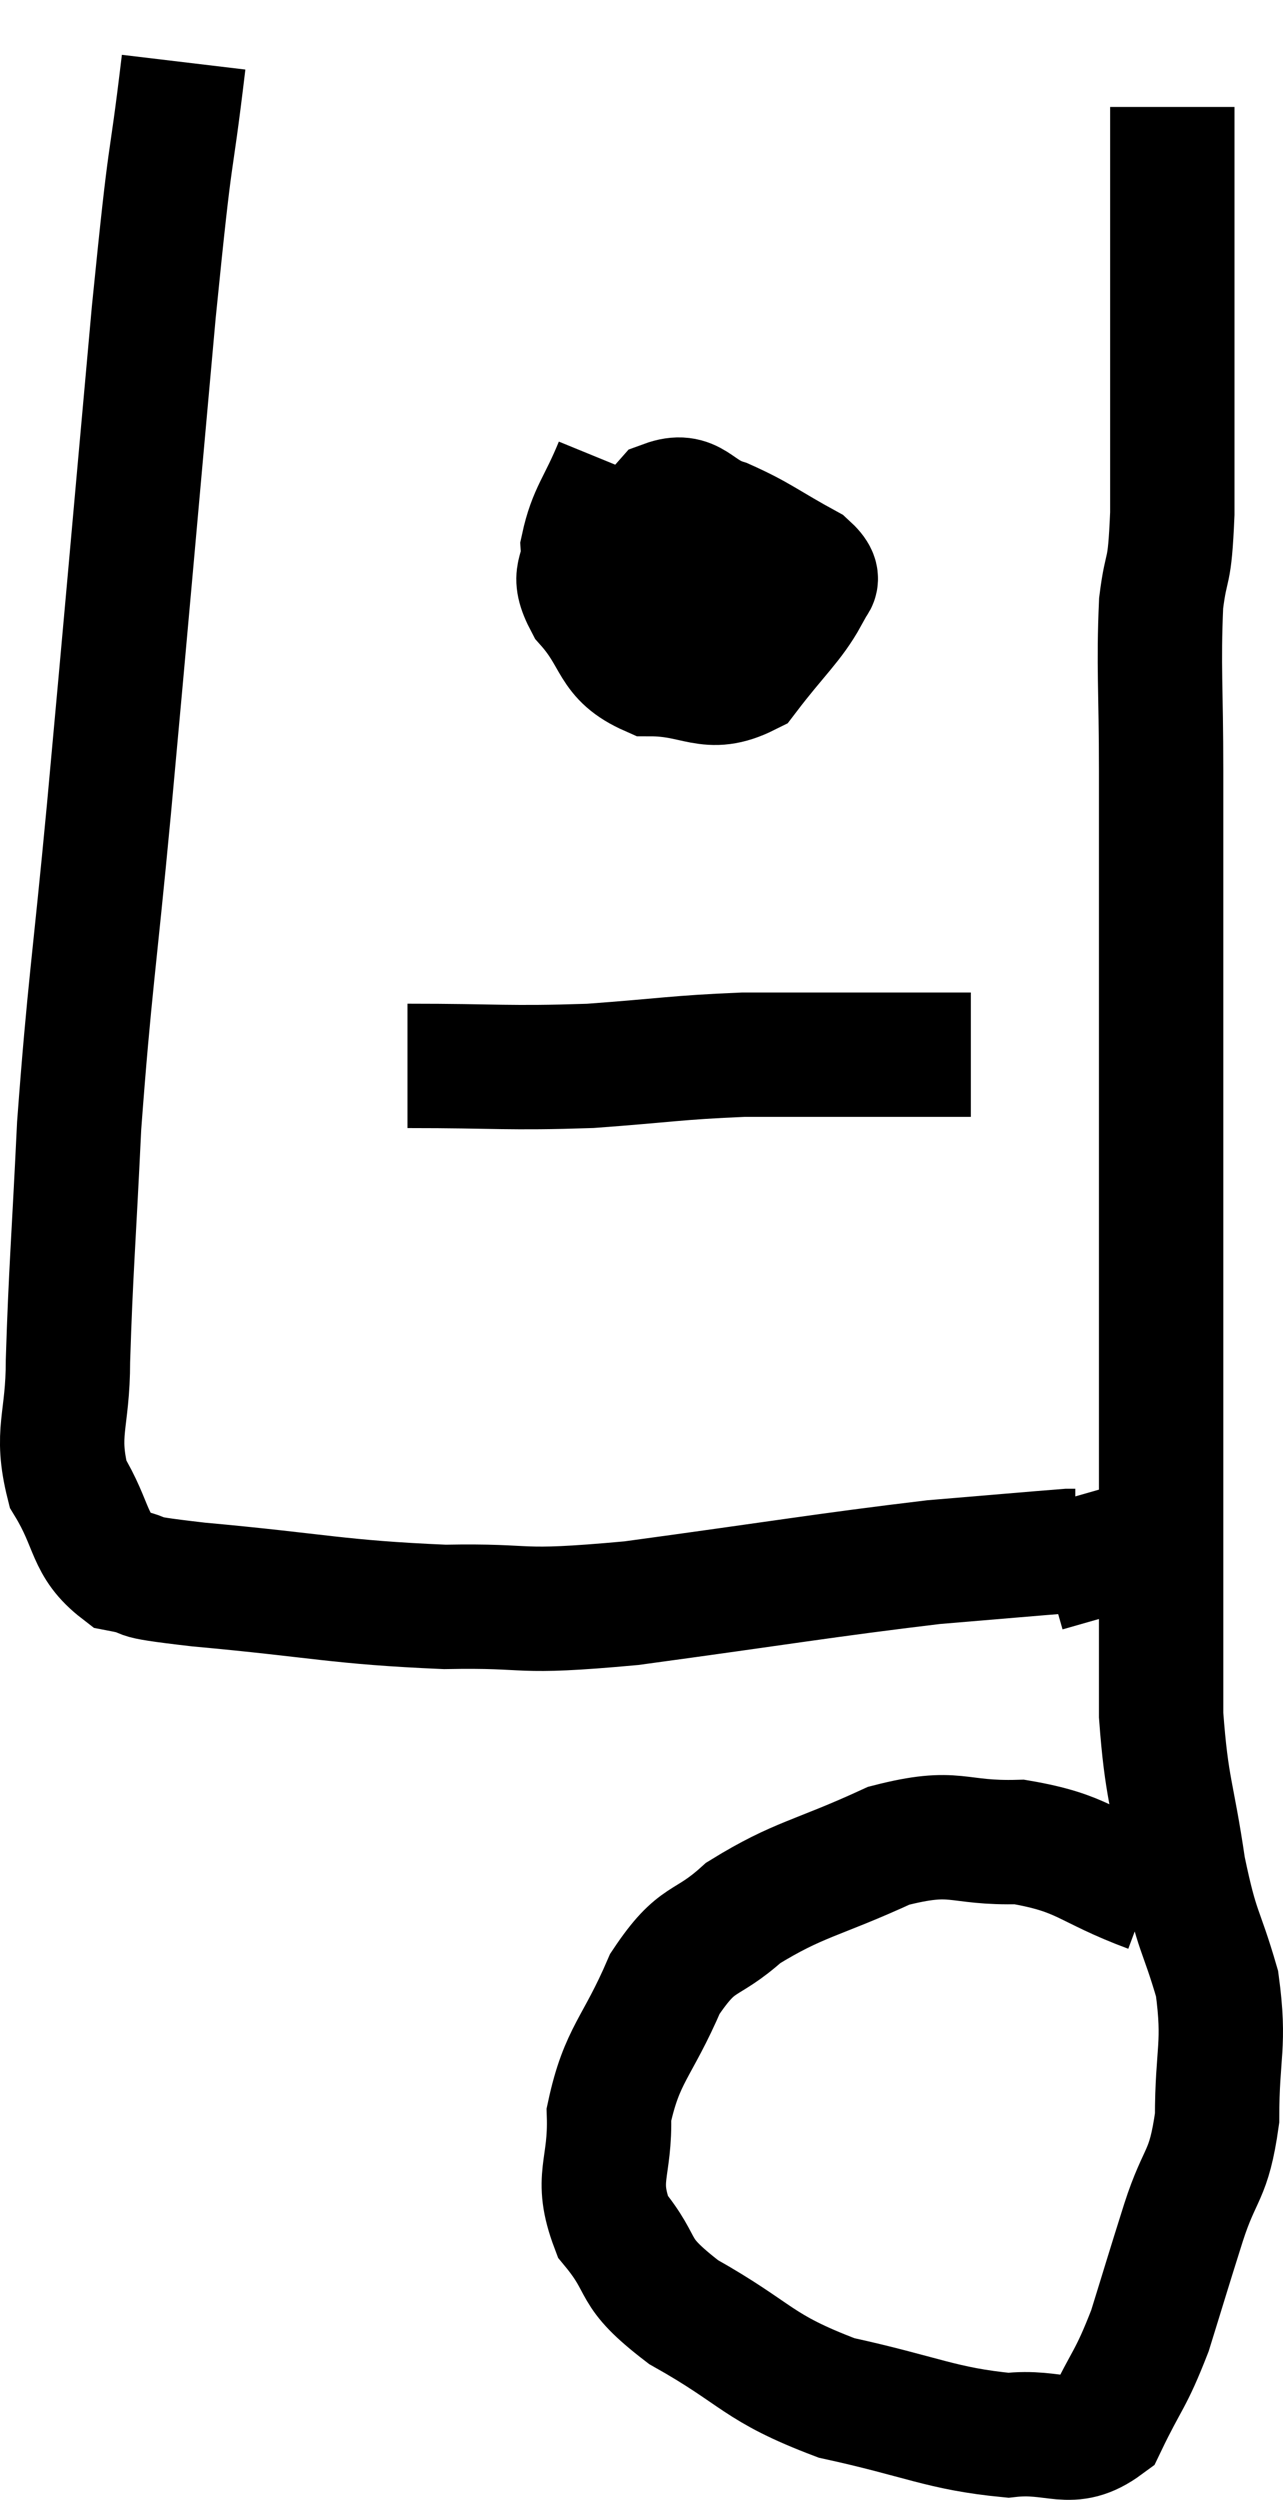 <svg xmlns="http://www.w3.org/2000/svg" viewBox="11.087 4.58 20.633 40.199" width="20.633" height="40.199"><path d="M 14.04 5.58 C 13.8 7.59, 13.86 6.6, 13.56 9.6 C 13.2 13.59, 13.14 14.31, 12.84 17.58 C 12.6 20.13, 12.525 20.46, 12.36 22.68 C 12.27 24.57, 12.225 25.02, 12.18 26.46 C 12.18 27.45, 11.97 27.6, 12.18 28.44 C 12.6 29.13, 12.495 29.415, 13.02 29.82 C 13.65 29.94, 12.975 29.91, 14.28 30.06 C 16.26 30.24, 16.5 30.345, 18.24 30.42 C 19.74 30.39, 19.275 30.54, 21.24 30.36 C 23.67 30.03, 24.345 29.91, 26.1 29.7 C 27.18 29.61, 27.69 29.565, 28.26 29.52 C 28.32 29.52, 28.35 29.52, 28.38 29.52 L 28.38 29.52" fill="none" stroke="black" stroke-width="2"></path><path d="M 29.58 34.98 C 28.53 34.59, 28.53 34.38, 27.48 34.2 C 26.43 34.23, 26.49 33.975, 25.38 34.26 C 24.21 34.8, 23.94 34.785, 23.04 35.34 C 22.41 35.91, 22.32 35.67, 21.78 36.48 C 21.33 37.53, 21.09 37.605, 20.88 38.58 C 20.91 39.48, 20.64 39.585, 20.94 40.38 C 21.51 41.07, 21.18 41.07, 22.08 41.76 C 23.31 42.45, 23.235 42.645, 24.54 43.14 C 25.92 43.44, 26.22 43.635, 27.3 43.74 C 28.08 43.65, 28.29 43.98, 28.86 43.56 C 29.22 42.81, 29.265 42.87, 29.58 42.06 C 29.85 41.19, 29.85 41.175, 30.12 40.32 C 30.39 39.48, 30.525 39.6, 30.66 38.64 C 30.66 37.56, 30.795 37.485, 30.66 36.48 C 30.39 35.55, 30.345 35.7, 30.12 34.62 C 29.94 33.39, 29.85 33.375, 29.76 32.16 C 29.76 30.96, 29.76 31.71, 29.76 29.76 C 29.76 27.06, 29.76 26.79, 29.76 24.36 C 29.76 22.2, 29.76 21.885, 29.76 20.04 C 29.76 18.51, 29.76 18.42, 29.76 16.98 C 29.76 15.63, 29.715 15.315, 29.76 14.28 C 29.85 13.56, 29.895 13.905, 29.94 12.84 C 29.94 11.43, 29.94 11.25, 29.94 10.02 C 29.94 8.97, 29.94 8.85, 29.94 7.92 C 29.94 7.11, 29.94 6.705, 29.94 6.3 C 29.94 6.3, 29.94 6.3, 29.94 6.3 L 29.94 6.3" fill="none" stroke="black" stroke-width="2"></path><path d="M 27.9 29.82 C 28.53 29.64, 28.635 29.61, 29.16 29.46 C 29.58 29.34, 29.64 29.28, 30 29.22 C 30.3 29.22, 30.45 29.22, 30.6 29.22 L 30.6 29.22" fill="none" stroke="black" stroke-width="2"></path><path d="M 21 12.06 C 20.73 12.72, 20.58 12.825, 20.46 13.38 C 20.49 13.83, 20.25 13.77, 20.52 14.28 C 21.03 14.85, 20.895 15.135, 21.54 15.42 C 22.32 15.42, 22.47 15.735, 23.1 15.42 C 23.58 14.79, 23.82 14.595, 24.06 14.16 C 24.06 13.92, 24.39 13.98, 24.06 13.68 C 23.4 13.32, 23.31 13.215, 22.74 12.96 C 22.26 12.81, 22.23 12.495, 21.78 12.66 C 21.36 13.14, 21.15 13.14, 20.94 13.62 C 20.94 14.1, 20.73 14.19, 20.94 14.58 C 21.36 14.88, 21.3 15.165, 21.78 15.18 C 22.32 14.91, 22.575 15.12, 22.86 14.64 C 22.89 13.95, 22.965 13.665, 22.92 13.26 C 22.8 13.14, 22.845 13.08, 22.68 13.02 C 22.47 13.02, 22.74 12.735, 22.26 13.02 L 20.76 14.16" fill="none" stroke="black" stroke-width="2"></path><path d="M 17.64 21.72 C 19.11 21.72, 19.23 21.765, 20.58 21.72 C 21.81 21.63, 21.96 21.585, 23.04 21.54 C 23.97 21.54, 24.135 21.54, 24.9 21.54 C 25.5 21.54, 25.68 21.54, 26.1 21.54 C 26.34 21.54, 26.43 21.54, 26.58 21.54 L 26.7 21.54" fill="none" stroke="black" stroke-width="2"></path></svg>